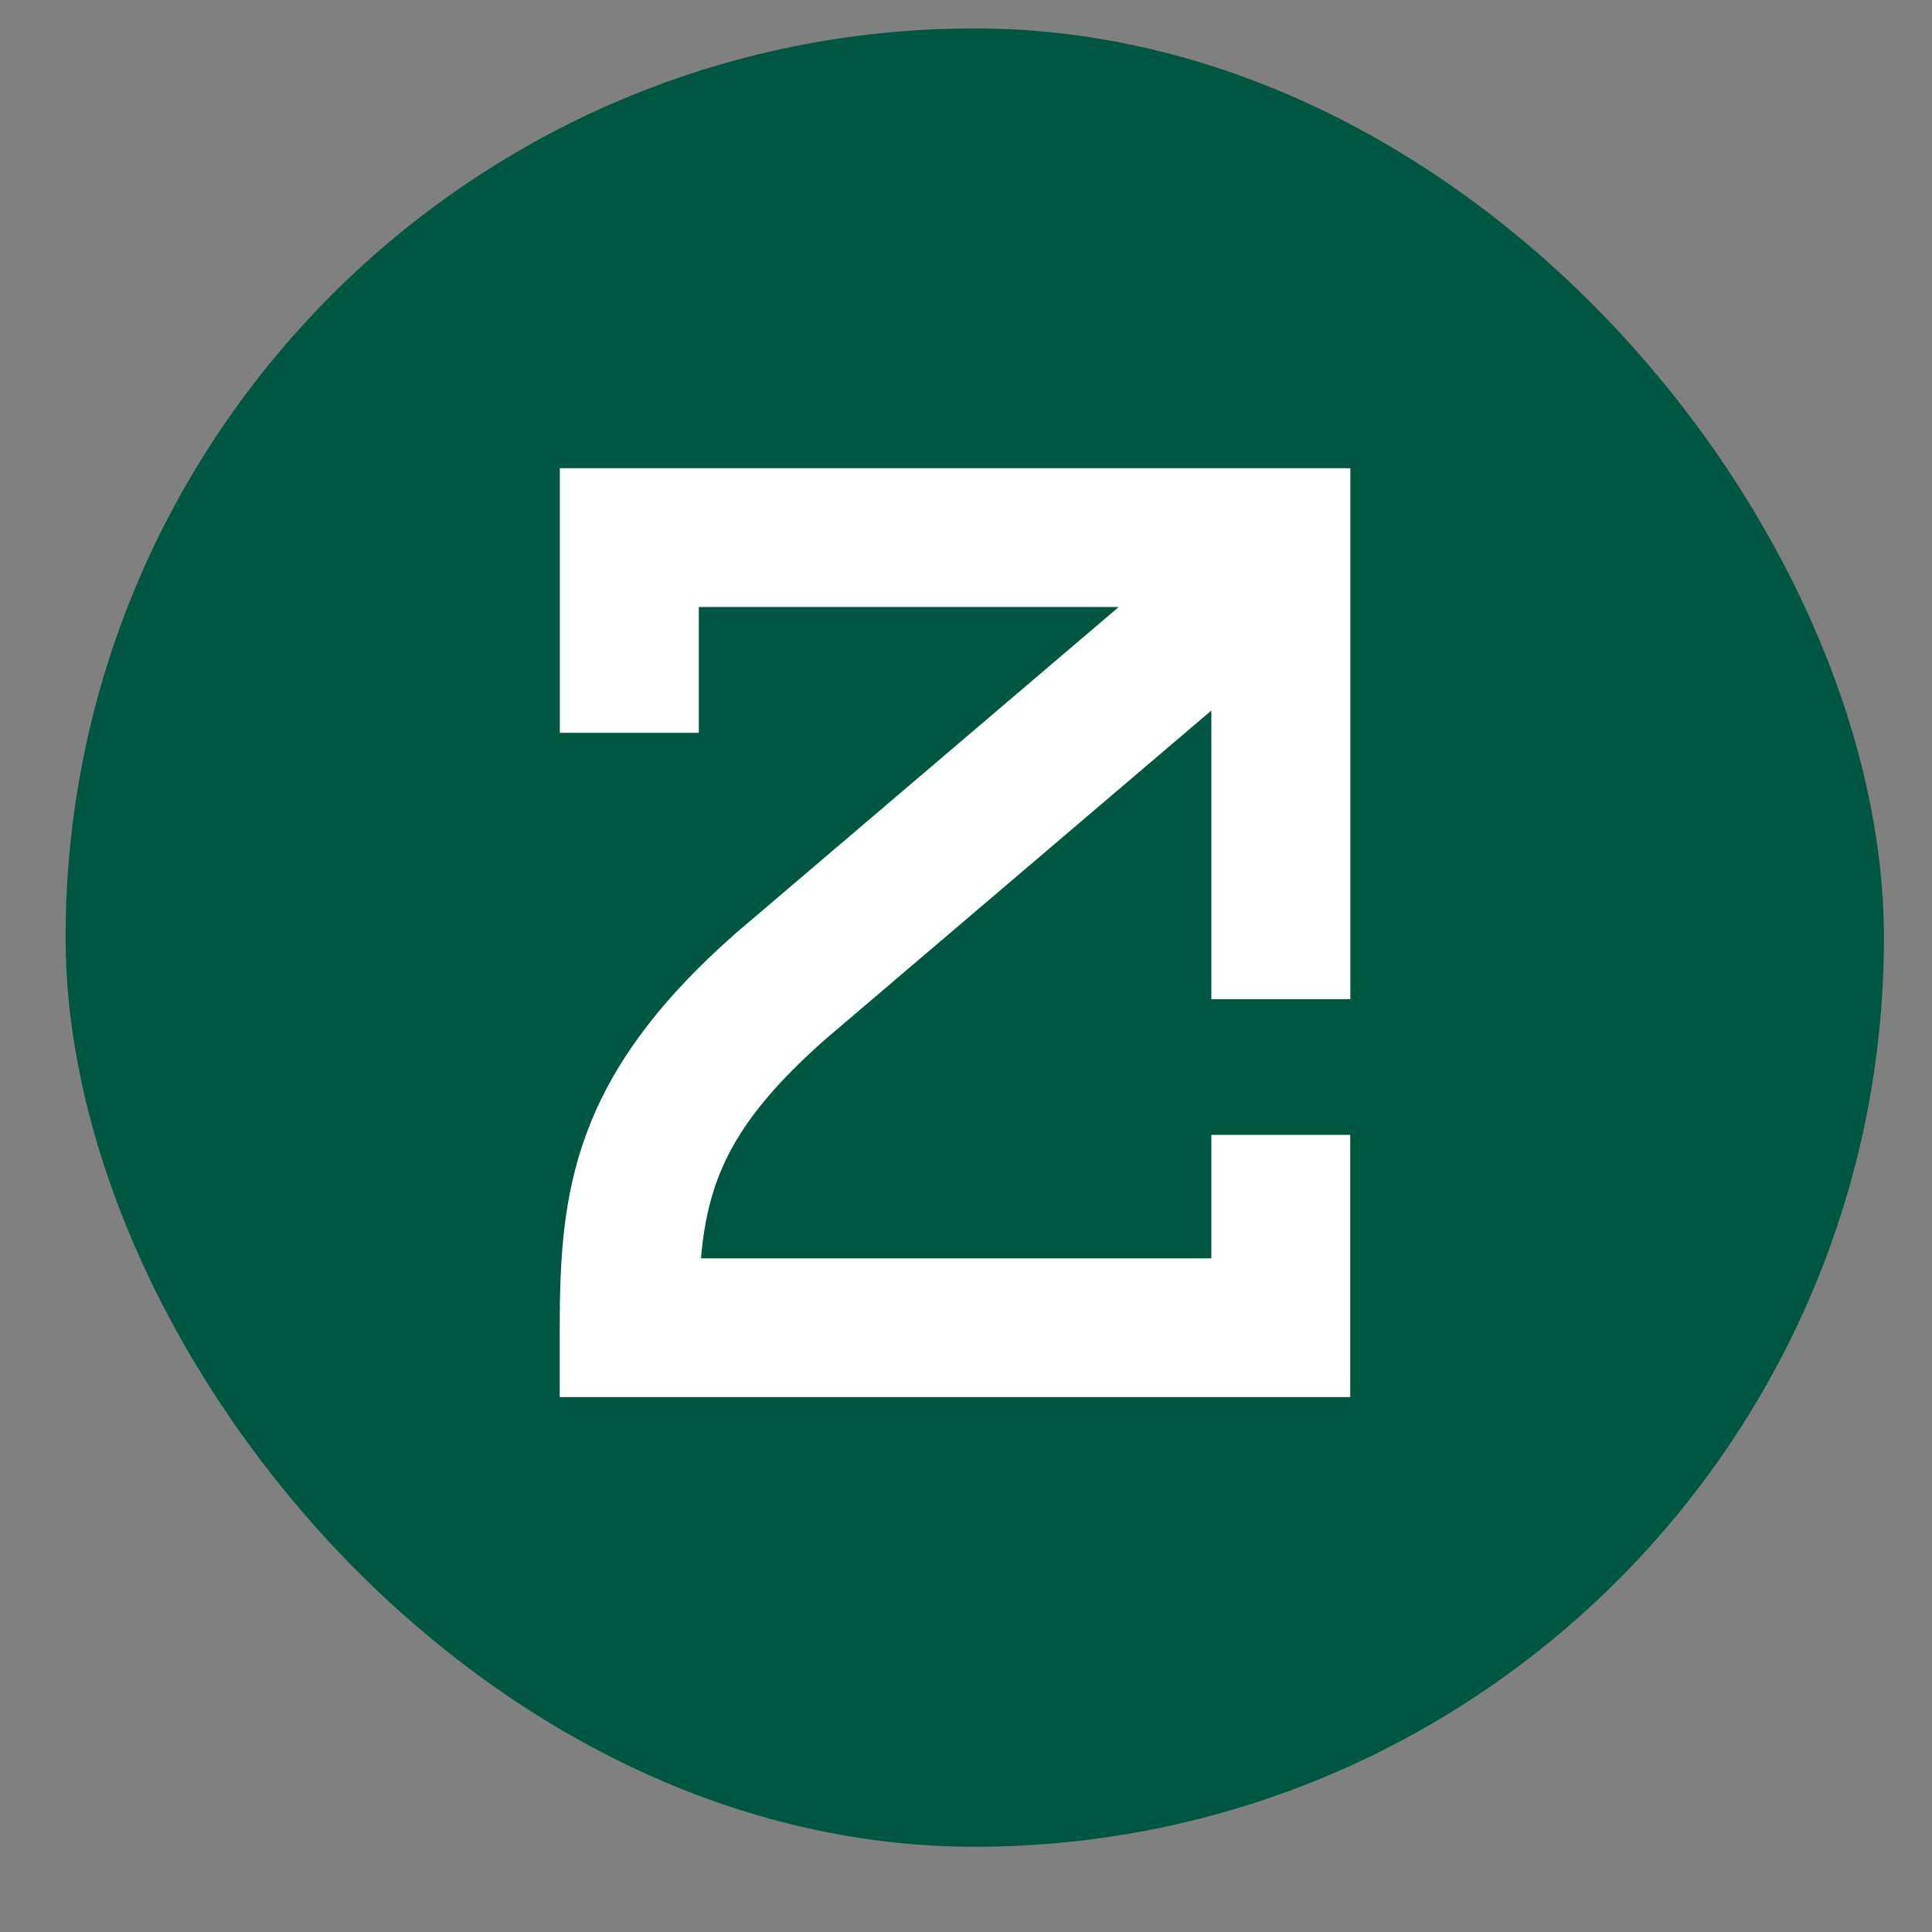 <svg width="17" height="17" viewBox="0 0 17 17" fill="none" xmlns="http://www.w3.org/2000/svg">
<rect x="0" y="0" width="17" height="17" fill="#808080" stroke="none"/>
<rect x="0.577" y="0.25" width="16" height="16" rx="8" fill="#005741"/>
<path d="M10.659 9.985V11.072H6.168C6.23 10.357 6.461 9.854 7.261 9.146L10.659 6.252V8.792H11.882V4.12H4.926V6.448H6.149V5.341H9.844L6.463 8.221L6.455 8.229C5.038 9.481 4.925 10.492 4.925 11.683V12.293H11.881V9.986H10.658L10.659 9.985Z" fill="white"/>
</svg>
